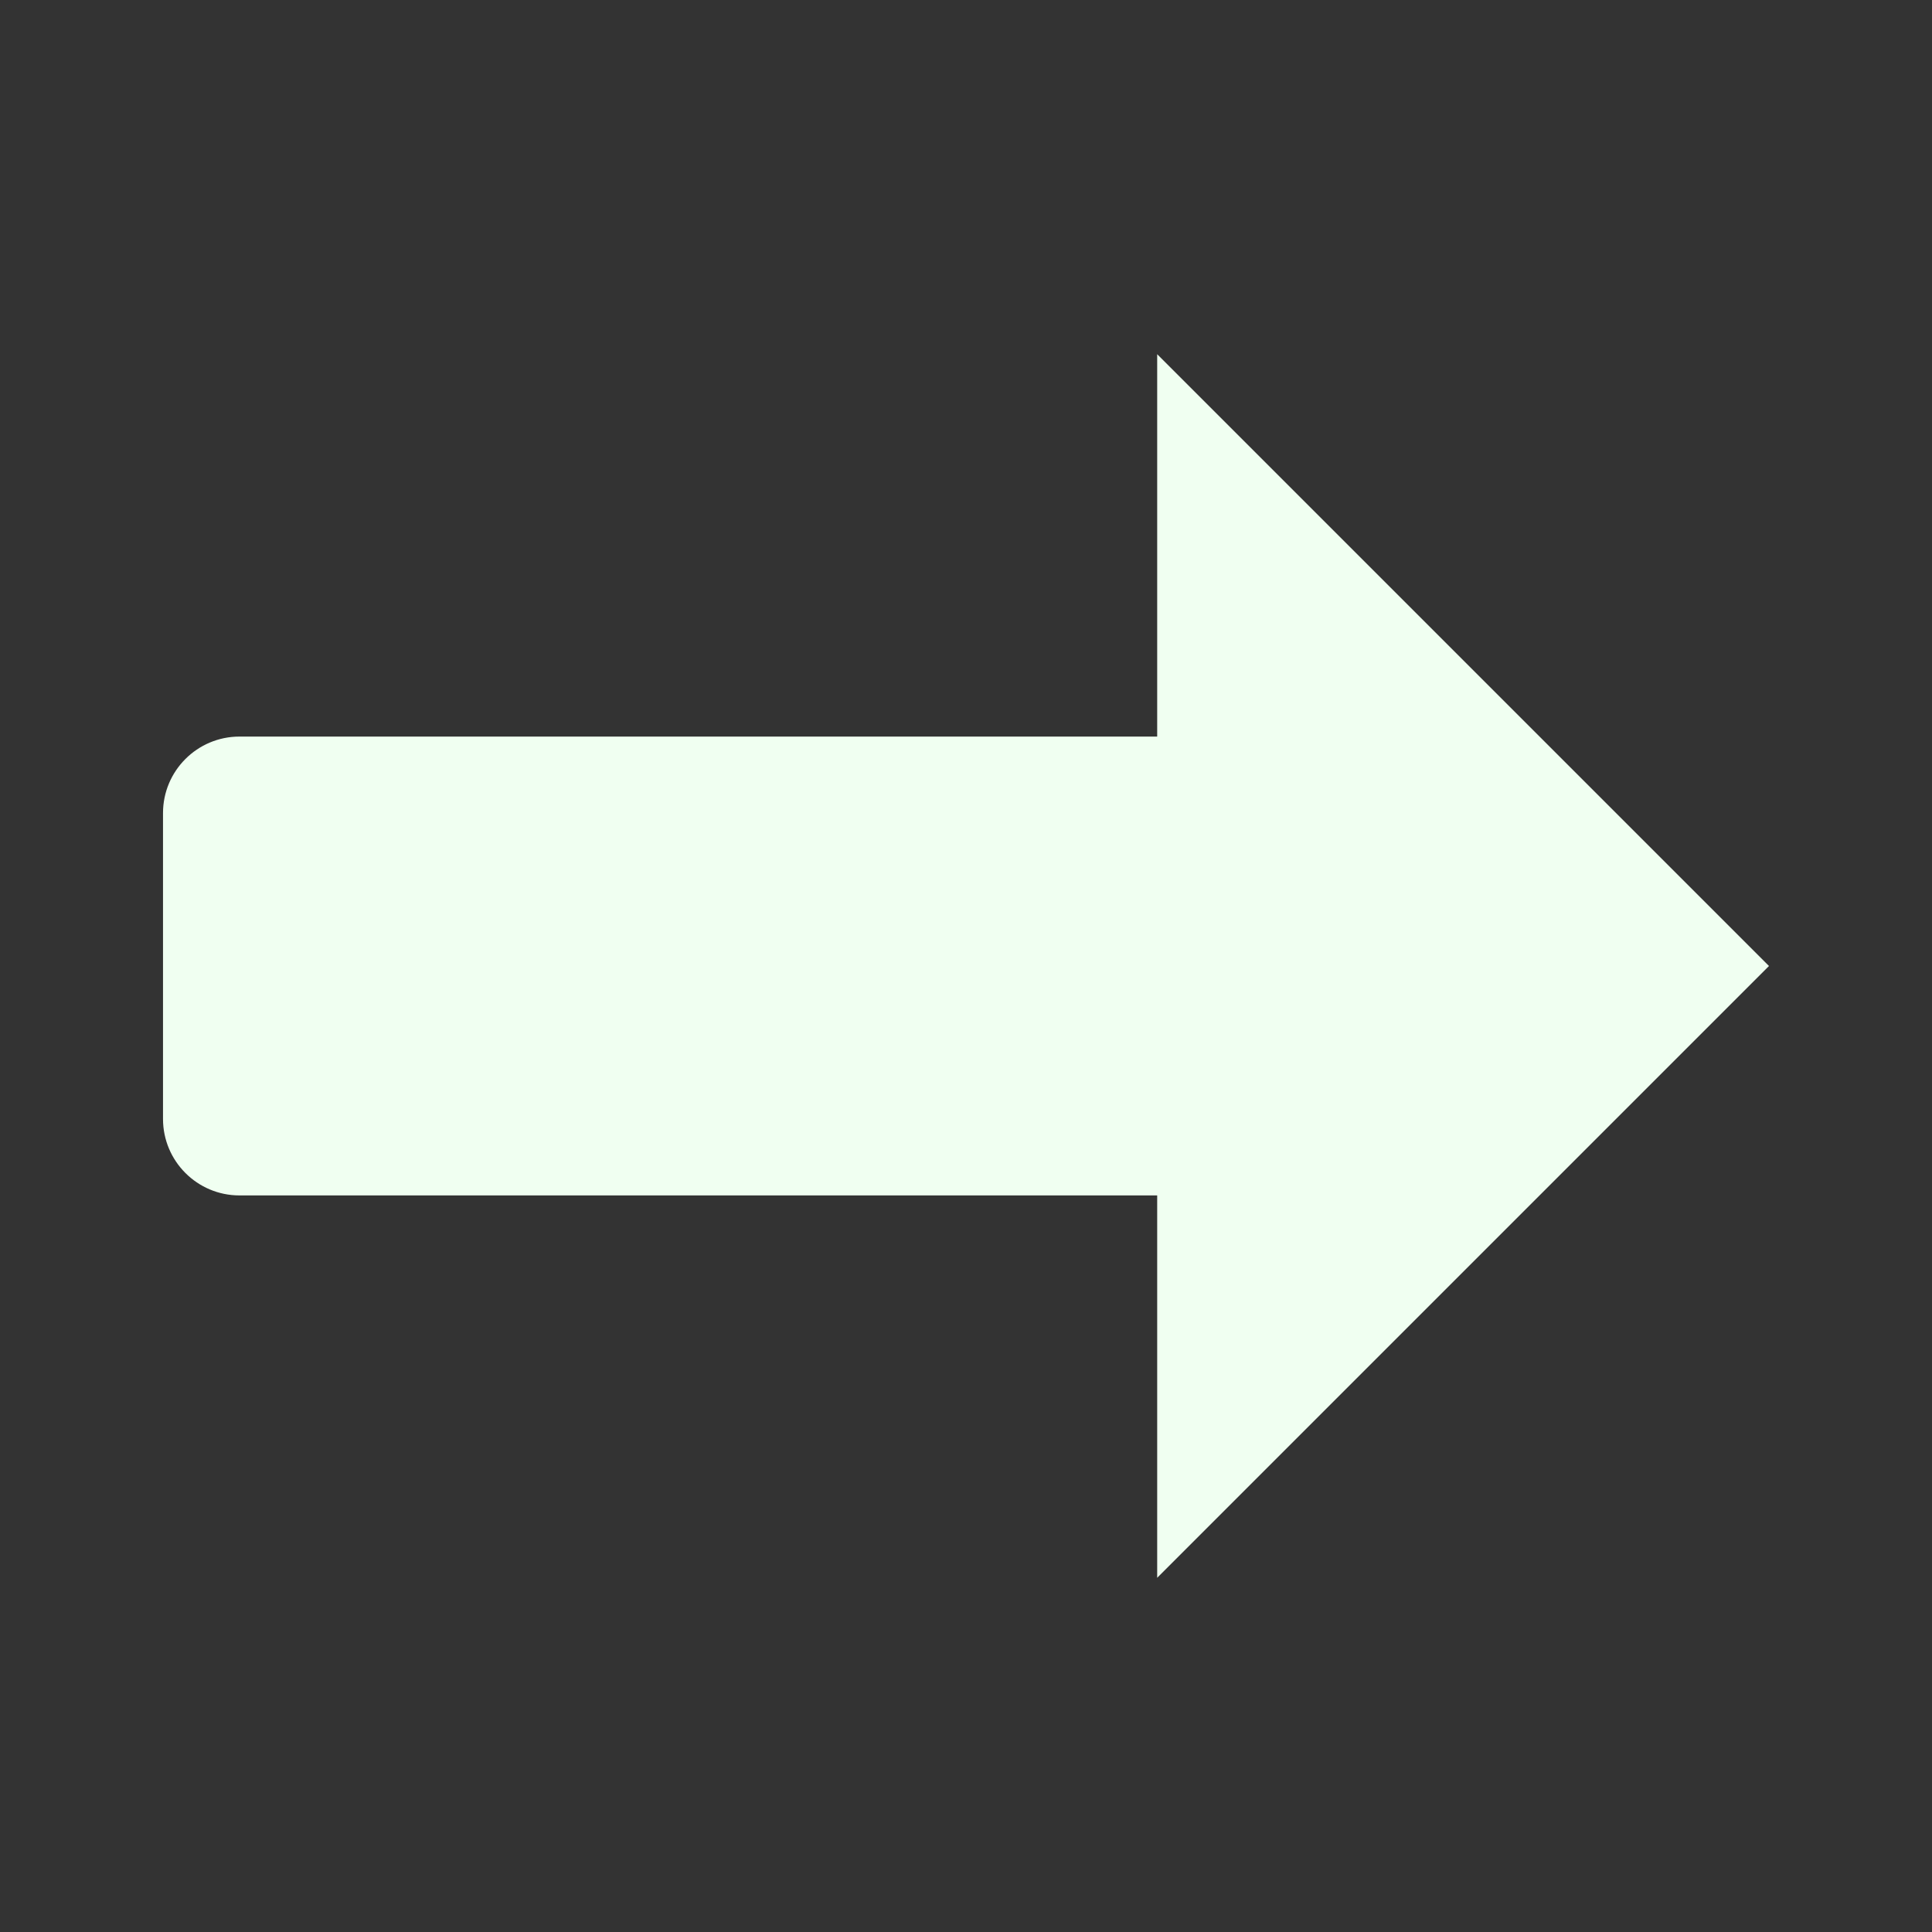 <svg width='24' height='24' viewBox='0 0 24 24' xmlns='http://www.w3.org/2000/svg' xmlns:xlink='http://www.w3.org/1999/xlink'><rect x="0" y="0" width="24" height="24" fill="#333333" stroke="none"/><rect width='24' height='24' stroke='none' fill='#f0fff1' opacity='0'/>


<g transform="matrix(0.95 0 0 0.95 12 12)" >
<path style="stroke: none; stroke-width: 1; stroke-dasharray: none; stroke-linecap: butt; stroke-dashoffset: 0; stroke-linejoin: miter; stroke-miterlimit: 4; fill:#f0fff1; fill-rule: nonzero; opacity: 1;" transform=" translate(-12.5, -12)" d="M 15 4 L 15 9 L 3 9 C 2.448 9 2 9.448 2 10 L 2 14 C 2 14.552 2.448 15 3 15 L 15 15 L 15 20 L 23 12 L 15 4 z" stroke-linecap="round" />
</g>
</svg>